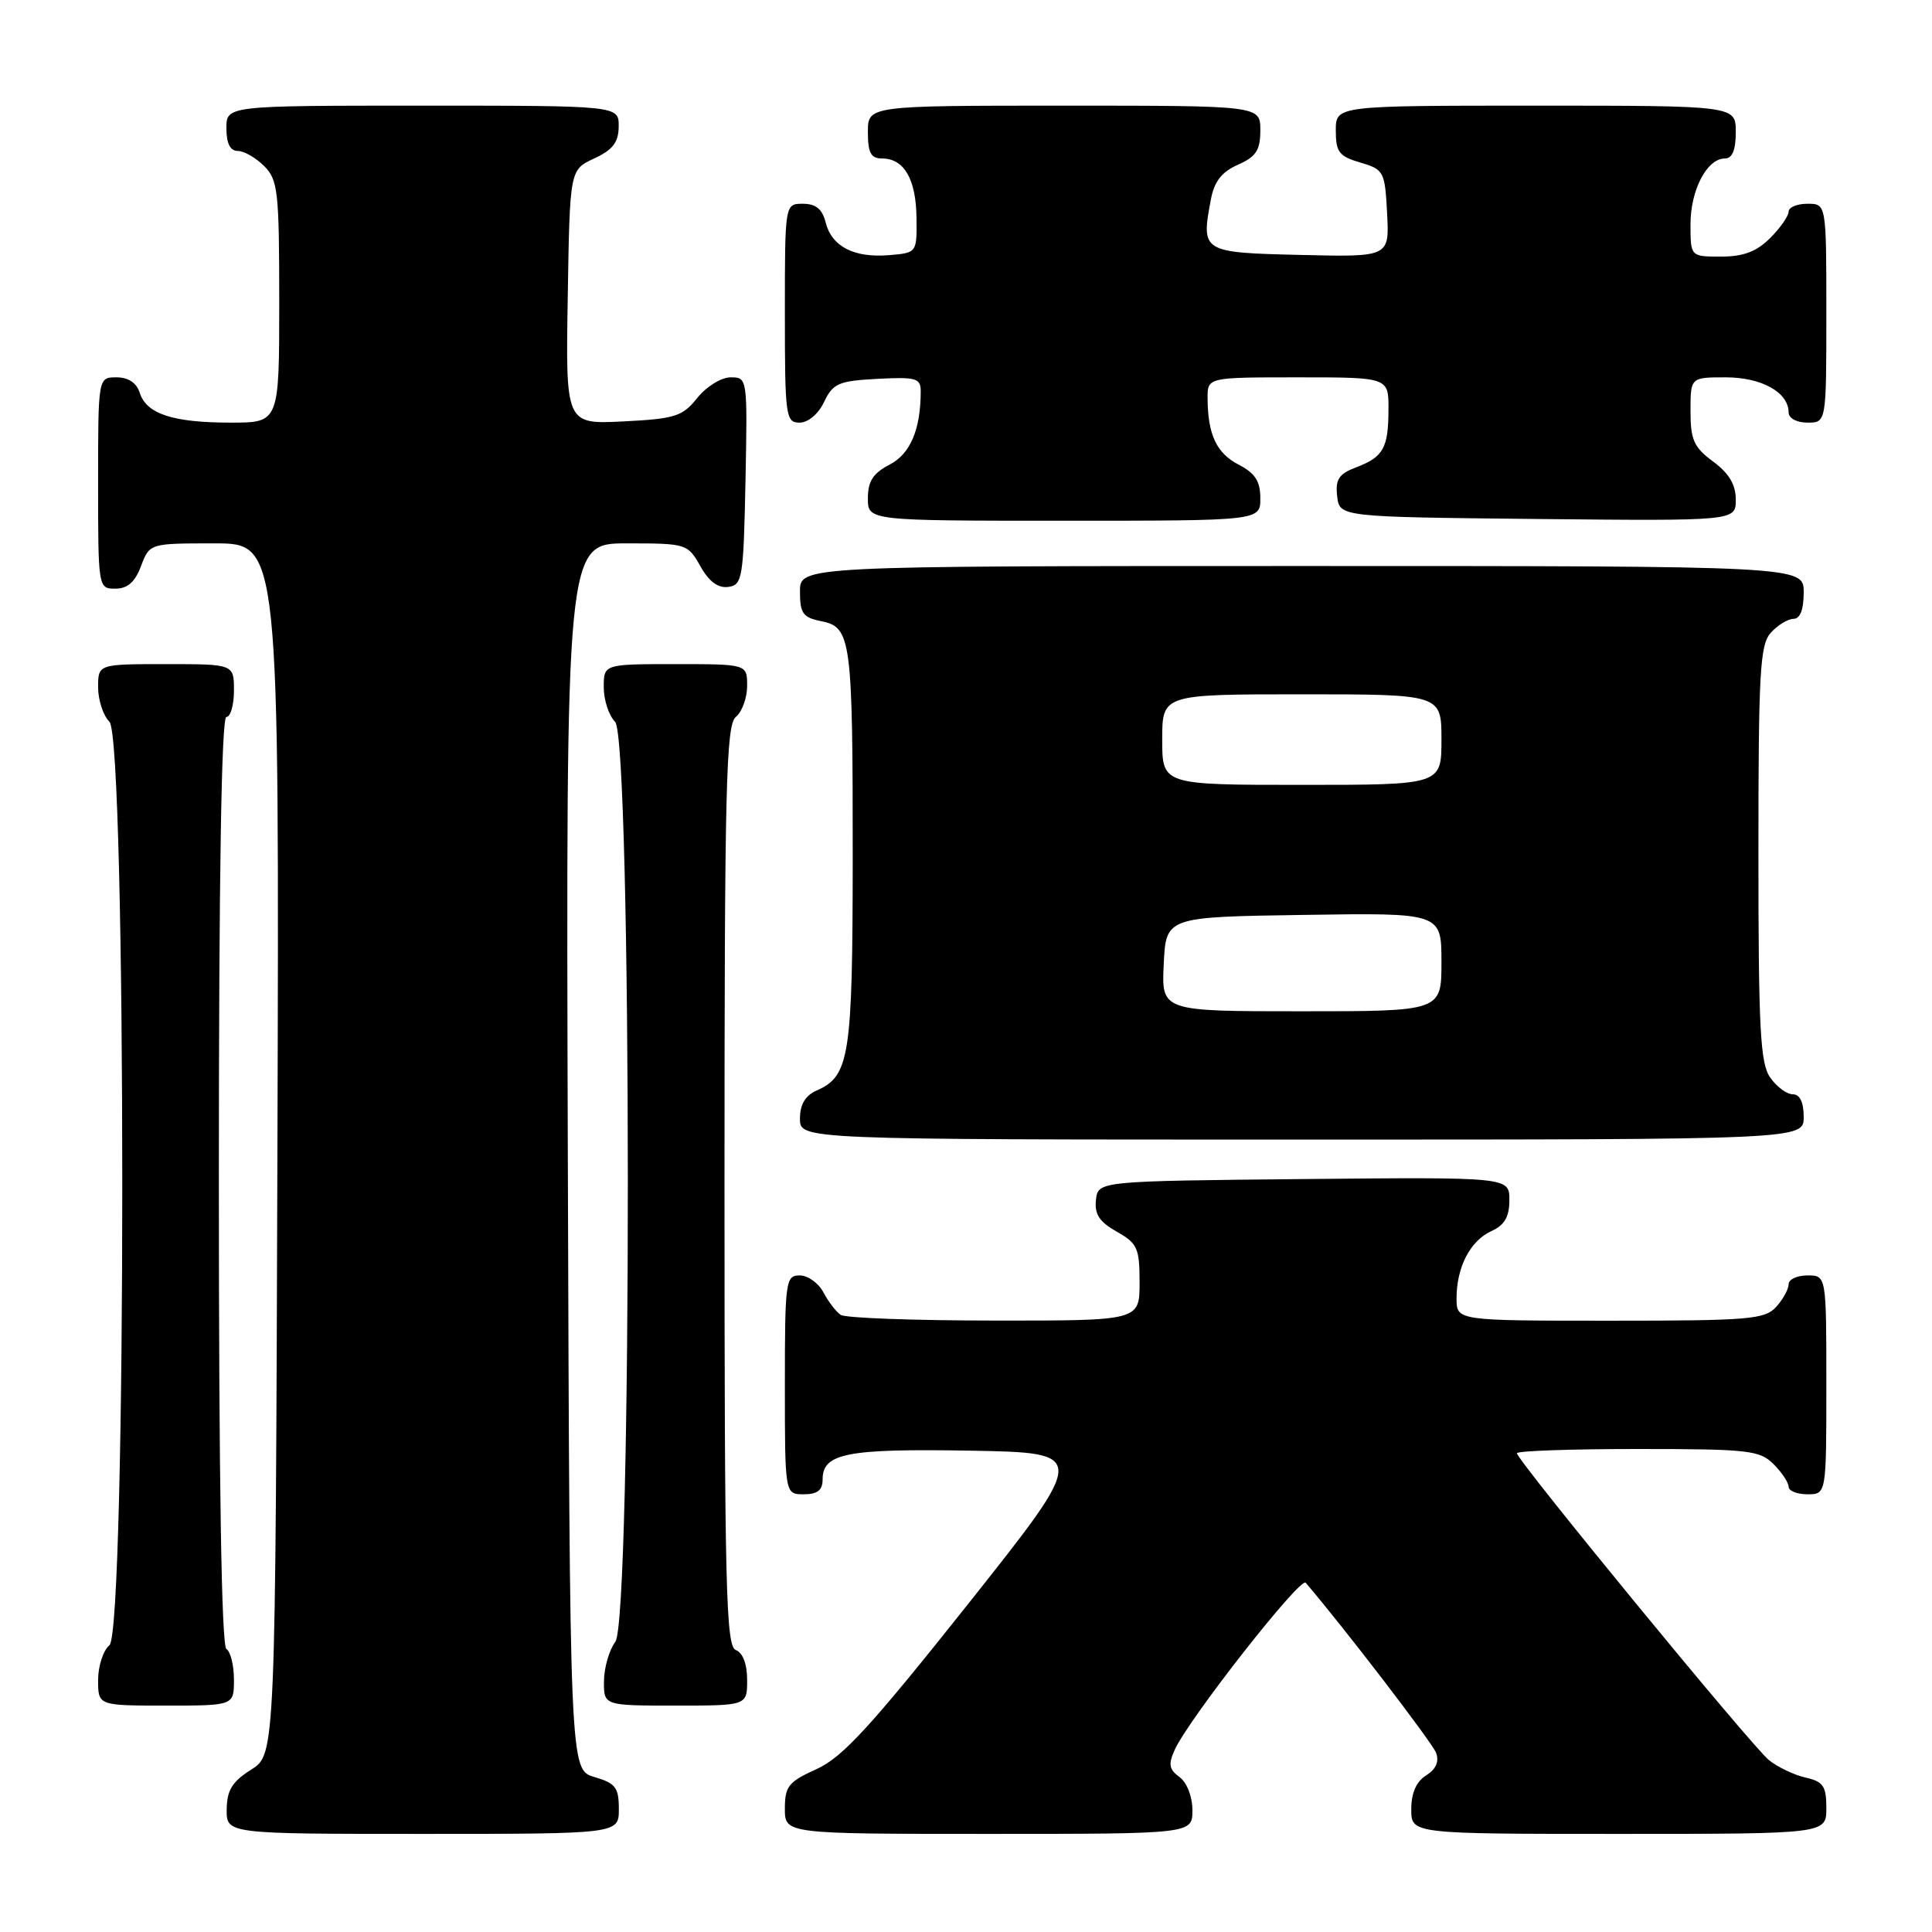 <?xml version="1.0" encoding="UTF-8" standalone="no"?>
<!DOCTYPE svg PUBLIC "-//W3C//DTD SVG 1.1//EN" "http://www.w3.org/Graphics/SVG/1.1/DTD/svg11.dtd" >
<svg xmlns="http://www.w3.org/2000/svg" xmlns:xlink="http://www.w3.org/1999/xlink" version="1.1" viewBox="0 0 256 256">
 <g >
 <path fill="currentColor"
d=" M 82.00 239.71 C 82.00 236.85 81.57 236.29 78.75 235.46 C 75.50 234.50 75.50 234.50 75.24 153.25 C 74.99 72.00 74.99 72.00 83.04 72.00 C 90.96 72.00 91.12 72.05 92.80 75.02 C 93.94 77.06 95.15 77.96 96.50 77.77 C 98.37 77.52 98.52 76.63 98.78 63.75 C 99.05 50.09 99.04 50.00 96.82 50.00 C 95.57 50.00 93.61 51.22 92.40 52.72 C 90.44 55.18 89.48 55.49 82.59 55.84 C 74.95 56.22 74.95 56.22 75.23 39.36 C 75.50 22.50 75.50 22.50 78.73 21.00 C 81.21 19.85 81.96 18.86 81.98 16.75 C 82.00 14.00 82.00 14.00 56.00 14.00 C 30.00 14.00 30.00 14.00 30.00 17.00 C 30.00 19.00 30.50 20.00 31.50 20.00 C 32.33 20.00 33.90 20.90 35.00 22.00 C 36.83 23.83 37.00 25.33 37.00 40.00 C 37.00 56.00 37.00 56.00 30.57 56.00 C 22.91 56.00 19.41 54.85 18.52 52.06 C 18.09 50.72 17.01 50.00 15.43 50.00 C 13.00 50.00 13.00 50.00 13.00 64.00 C 13.00 77.91 13.02 78.00 15.28 78.00 C 16.90 78.00 17.89 77.13 18.69 75.00 C 19.83 72.00 19.83 72.00 28.42 72.00 C 37.01 72.00 37.01 72.00 36.76 152.23 C 36.50 232.46 36.50 232.46 33.29 234.48 C 30.77 236.07 30.07 237.20 30.04 239.75 C 30.00 243.00 30.00 243.00 56.00 243.00 C 82.00 243.00 82.00 243.00 82.00 239.71 Z  M 158.00 239.86 C 158.00 238.05 157.27 236.19 156.29 235.47 C 154.90 234.45 154.78 233.77 155.67 231.83 C 157.54 227.73 172.31 208.90 173.01 209.72 C 177.95 215.48 189.79 230.92 190.29 232.26 C 190.72 233.42 190.28 234.43 188.97 235.25 C 187.66 236.07 187.00 237.58 187.00 239.74 C 187.00 243.00 187.00 243.00 214.50 243.00 C 242.00 243.00 242.00 243.00 242.00 239.58 C 242.00 236.66 241.59 236.07 239.25 235.54 C 237.74 235.20 235.54 234.15 234.38 233.21 C 232.11 231.38 201.00 193.49 201.00 192.56 C 201.00 192.25 208.20 192.00 217.00 192.00 C 231.67 192.00 233.17 192.17 235.00 194.00 C 236.10 195.10 237.00 196.45 237.00 197.00 C 237.00 197.55 238.12 198.00 239.50 198.00 C 242.00 198.00 242.00 198.00 242.00 183.50 C 242.00 169.00 242.00 169.00 239.50 169.00 C 238.12 169.00 237.00 169.53 237.00 170.17 C 237.00 170.82 236.26 172.17 235.35 173.17 C 233.84 174.83 231.78 175.00 213.35 175.00 C 193.00 175.00 193.00 175.00 193.00 172.05 C 193.00 167.90 194.81 164.41 197.61 163.13 C 199.37 162.33 200.00 161.24 200.00 159.01 C 200.00 155.97 200.00 155.97 172.75 156.23 C 145.50 156.50 145.50 156.50 145.22 159.00 C 145.01 160.89 145.68 161.91 147.97 163.20 C 150.72 164.75 151.00 165.38 151.00 169.95 C 151.00 175.00 151.00 175.00 131.75 174.98 C 121.16 174.98 112.00 174.64 111.40 174.23 C 110.79 173.83 109.77 172.49 109.11 171.25 C 108.46 170.01 107.05 169.00 105.96 169.00 C 104.10 169.00 104.00 169.75 104.00 183.50 C 104.00 198.00 104.00 198.00 106.50 198.00 C 108.32 198.00 109.00 197.46 109.00 196.04 C 109.00 192.56 112.20 191.94 128.57 192.22 C 144.18 192.50 144.18 192.50 128.30 212.51 C 115.35 228.81 111.63 232.86 108.21 234.41 C 104.48 236.09 104.00 236.69 104.00 239.65 C 104.00 243.00 104.00 243.00 131.00 243.00 C 158.00 243.00 158.00 243.00 158.00 239.86 Z  M 31.00 222.56 C 31.00 220.67 30.55 218.84 30.00 218.50 C 29.35 218.10 29.00 196.32 29.00 156.44 C 29.00 116.15 29.34 95.00 30.00 95.00 C 30.55 95.00 31.00 93.42 31.00 91.50 C 31.00 88.00 31.00 88.00 22.00 88.00 C 13.00 88.00 13.00 88.00 13.00 91.07 C 13.00 92.76 13.68 94.82 14.50 95.64 C 16.77 97.91 16.77 216.12 14.50 218.00 C 13.68 218.68 13.00 220.76 13.00 222.62 C 13.00 226.00 13.00 226.00 22.00 226.00 C 31.00 226.00 31.00 226.00 31.00 222.56 Z  M 99.00 222.61 C 99.00 220.51 98.43 218.99 97.50 218.64 C 96.19 218.14 96.00 210.37 96.00 157.15 C 96.00 104.23 96.20 96.08 97.50 95.00 C 98.33 94.32 99.00 92.46 99.00 90.88 C 99.00 88.00 99.00 88.00 89.50 88.00 C 80.00 88.00 80.00 88.00 80.00 91.07 C 80.00 92.76 80.68 94.82 81.50 95.64 C 83.73 97.88 83.77 214.61 81.53 217.56 C 80.72 218.63 80.05 220.96 80.03 222.75 C 80.00 226.00 80.00 226.00 89.50 226.00 C 99.00 226.00 99.00 226.00 99.00 222.61 Z  M 239.00 148.00 C 239.00 146.05 238.49 145.00 237.56 145.00 C 236.76 145.00 235.41 144.00 234.56 142.78 C 233.24 140.90 233.00 136.33 233.00 113.11 C 233.00 88.97 233.20 85.44 234.65 83.83 C 235.57 82.82 236.92 82.00 237.65 82.00 C 238.53 82.00 239.00 80.77 239.00 78.50 C 239.00 75.00 239.00 75.00 172.50 75.00 C 106.00 75.00 106.00 75.00 106.00 78.38 C 106.00 81.29 106.39 81.83 108.86 82.32 C 112.79 83.11 113.00 84.71 112.99 113.87 C 112.97 139.99 112.57 142.57 108.23 144.49 C 106.70 145.16 106.00 146.34 106.00 148.24 C 106.00 151.00 106.00 151.00 172.50 151.00 C 239.00 151.00 239.00 151.00 239.00 148.00 Z  M 167.00 66.03 C 167.00 63.76 166.31 62.70 164.13 61.57 C 161.18 60.04 160.04 57.59 160.01 52.75 C 160.00 50.00 160.00 50.00 172.00 50.00 C 184.00 50.00 184.00 50.00 183.98 54.25 C 183.97 59.38 183.31 60.55 179.66 61.94 C 177.40 62.80 176.93 63.52 177.18 65.75 C 177.50 68.50 177.50 68.50 203.75 68.77 C 230.00 69.03 230.00 69.03 230.00 66.20 C 230.00 64.22 229.10 62.71 227.00 61.16 C 224.44 59.27 224.00 58.28 224.00 54.47 C 224.00 50.00 224.00 50.00 228.67 50.00 C 233.43 50.00 237.00 51.99 237.00 54.65 C 237.00 55.42 238.07 56.00 239.50 56.00 C 242.00 56.00 242.00 56.00 242.00 41.50 C 242.00 27.00 242.00 27.00 239.50 27.00 C 238.12 27.00 237.00 27.47 237.00 28.05 C 237.00 28.62 235.90 30.20 234.55 31.55 C 232.75 33.34 231.01 34.00 228.05 34.00 C 224.00 34.00 224.00 34.00 224.00 29.72 C 224.00 25.17 226.18 21.00 228.56 21.00 C 229.54 21.00 230.00 19.88 230.00 17.50 C 230.00 14.00 230.00 14.00 203.50 14.00 C 177.00 14.00 177.00 14.00 177.00 17.29 C 177.00 20.15 177.43 20.71 180.25 21.54 C 183.38 22.46 183.51 22.72 183.80 28.28 C 184.10 34.06 184.10 34.06 172.31 33.78 C 159.24 33.47 159.14 33.40 160.44 26.47 C 160.89 24.05 161.87 22.78 164.03 21.83 C 166.45 20.76 167.00 19.90 167.00 17.26 C 167.00 14.00 167.00 14.00 141.00 14.00 C 115.00 14.00 115.00 14.00 115.00 17.50 C 115.00 20.26 115.40 21.00 116.88 21.00 C 119.79 21.00 121.38 23.73 121.44 28.83 C 121.50 33.50 121.50 33.50 117.79 33.81 C 113.15 34.19 110.21 32.67 109.40 29.47 C 108.96 27.70 108.10 27.00 106.39 27.00 C 104.00 27.00 104.00 27.00 104.00 41.50 C 104.00 55.20 104.11 56.00 105.95 56.00 C 107.08 56.00 108.44 54.86 109.20 53.25 C 110.38 50.79 111.12 50.47 116.26 50.20 C 121.36 49.93 122.00 50.11 122.00 51.83 C 122.00 56.91 120.63 60.14 117.87 61.57 C 115.69 62.70 115.00 63.76 115.00 66.03 C 115.00 69.00 115.00 69.00 141.00 69.00 C 167.00 69.00 167.00 69.00 167.00 66.03 Z  M 154.20 127.75 C 154.50 121.50 154.50 121.50 172.75 121.23 C 191.00 120.95 191.00 120.95 191.00 127.48 C 191.00 134.00 191.00 134.00 172.45 134.00 C 153.90 134.00 153.90 134.00 154.20 127.75 Z  M 154.00 98.00 C 154.00 92.00 154.00 92.00 172.50 92.00 C 191.00 92.00 191.00 92.00 191.00 98.00 C 191.00 104.00 191.00 104.00 172.50 104.00 C 154.00 104.00 154.00 104.00 154.00 98.00 Z "/>
</g>
</svg>